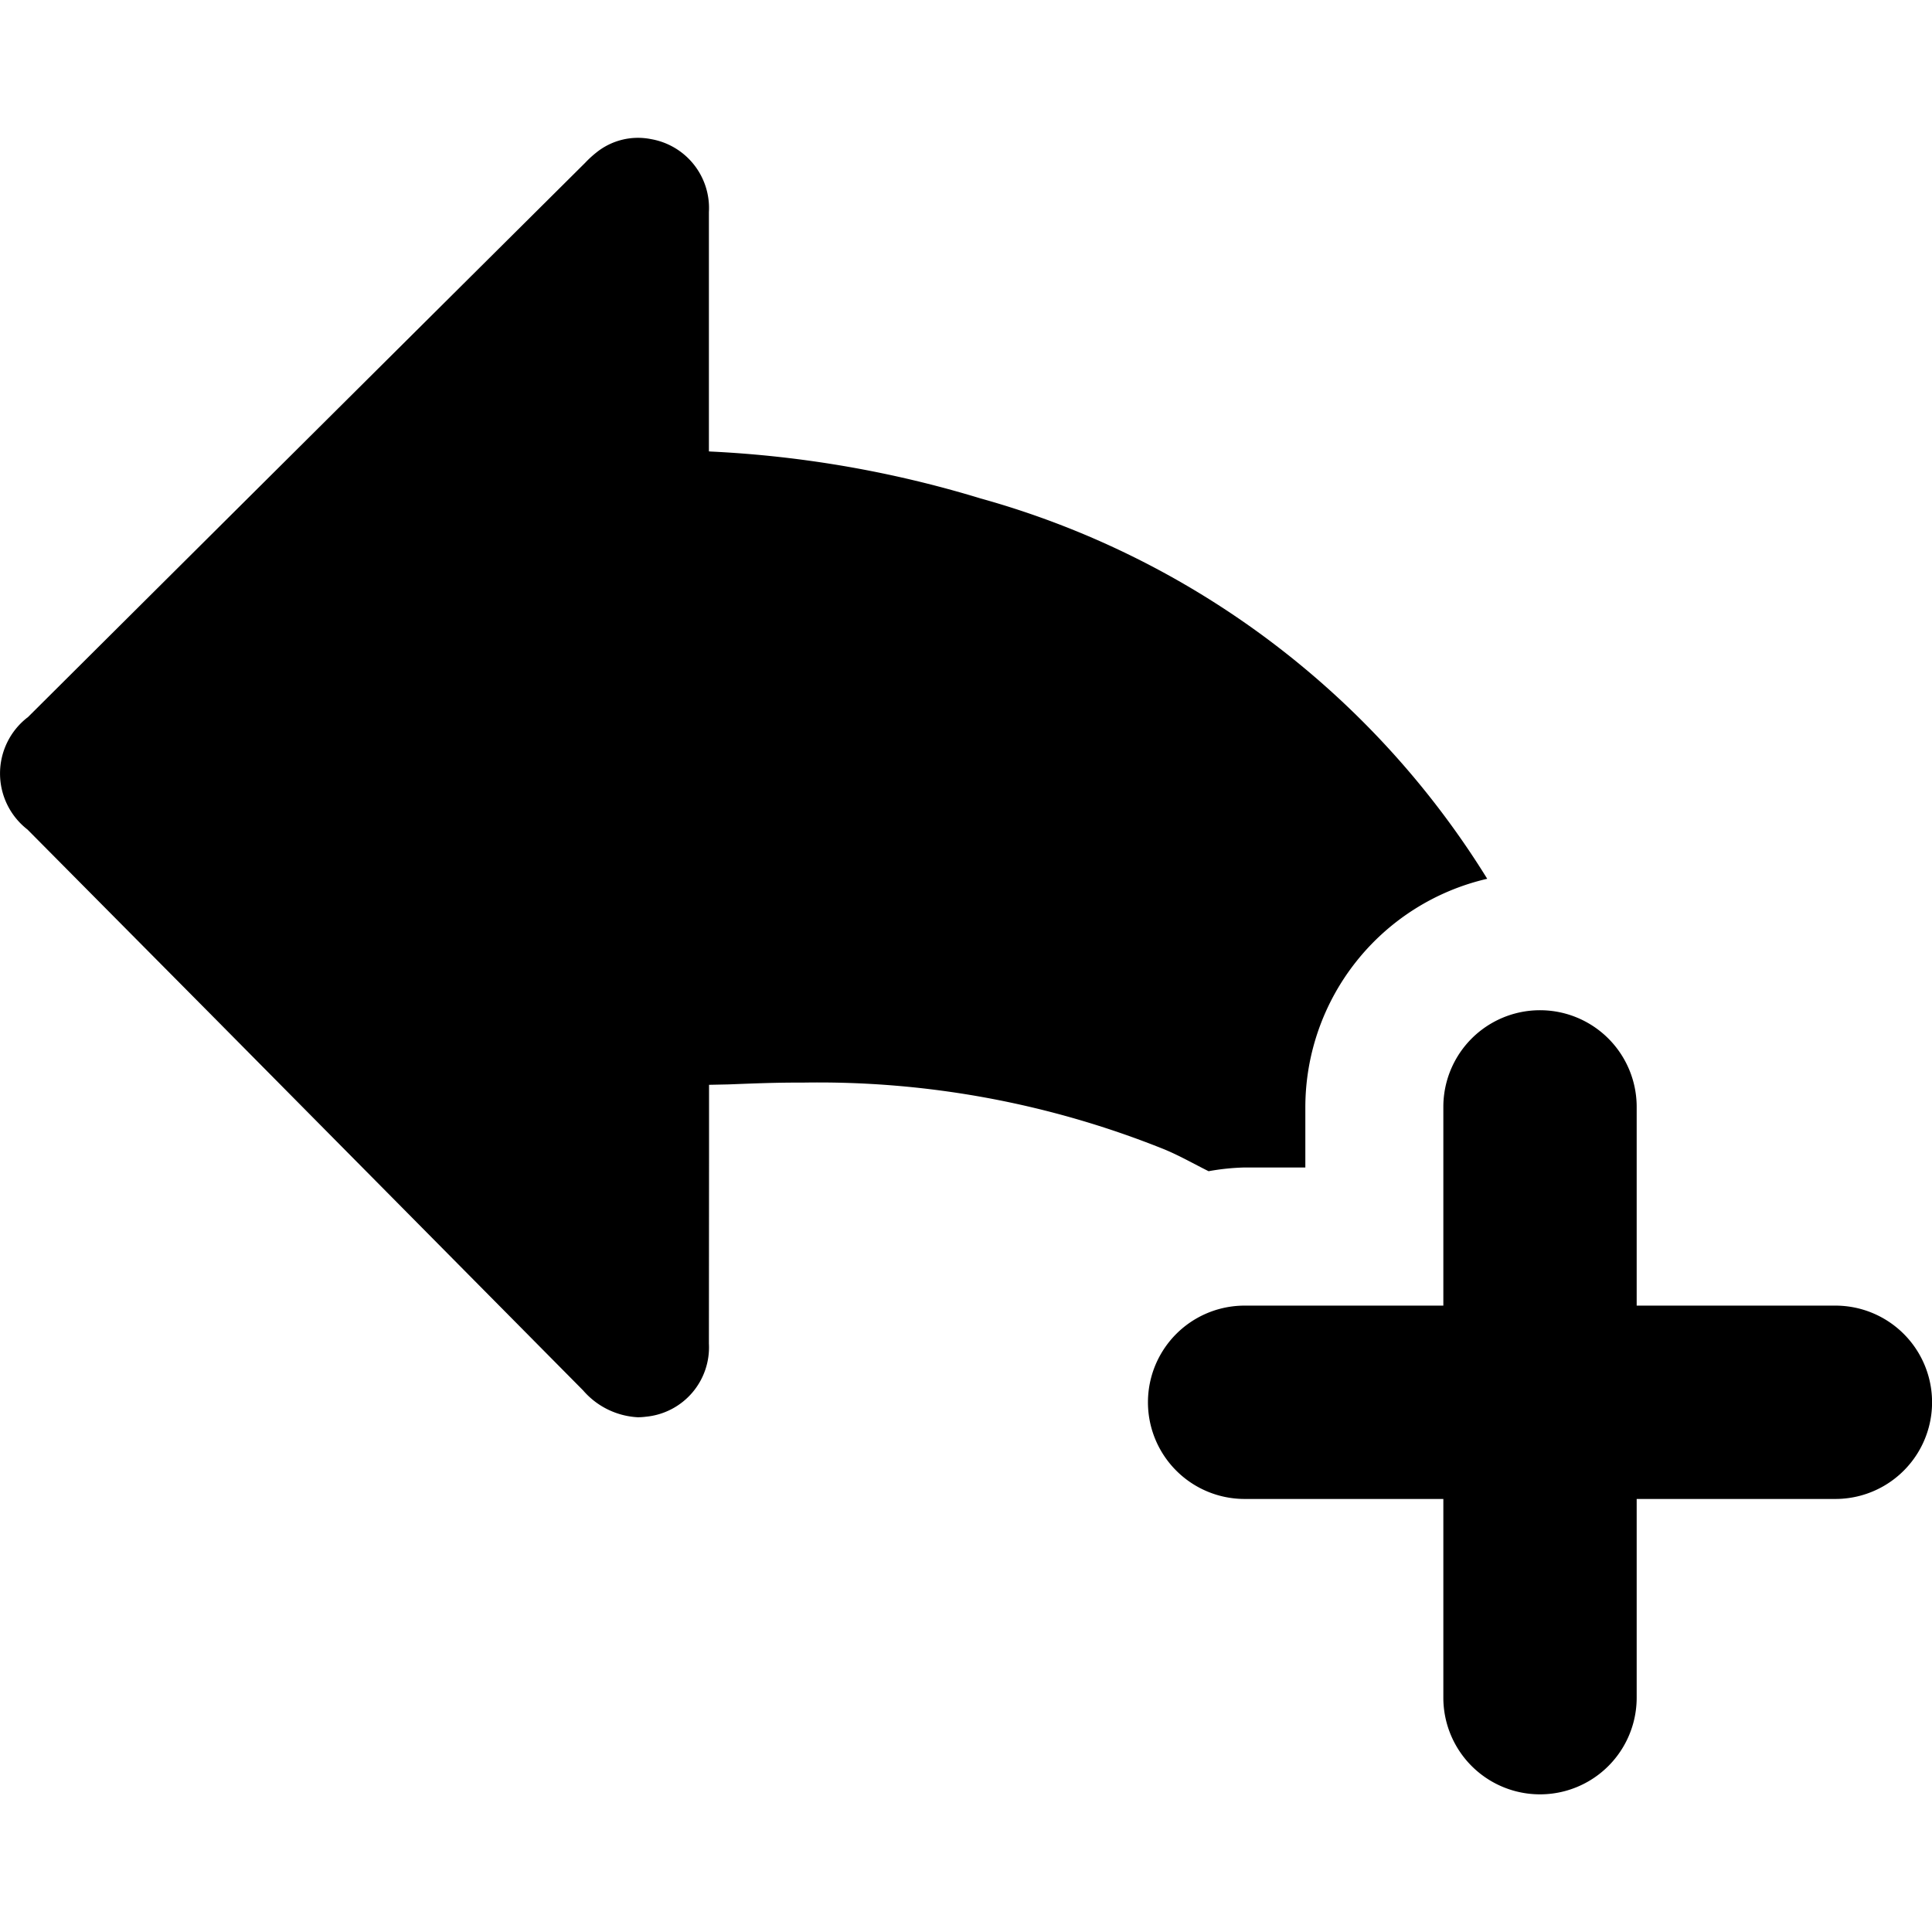 <svg data-tags="add,reply,respond" xmlns="http://www.w3.org/2000/svg" viewBox="0 0 14 14"><path d="M8.758,8.487A1.686,1.686,0,0,1,9.019,8.46h.44V8.021a1.701,1.701,0,0,1,1.318-1.653A6.299,6.299,0,0,0,7.106,3.612,8.019,8.019,0,0,0,5.15,3.272L5.137,3.271V1.537a.507.507,0,0,0-.42-.529.481.481,0,0,0-.399.1.741.741,0,0,0-.078.072Q2.219,3.189.2,5.199H.199a.514.514,0,0,0,0,.812L1.544,7.367,4.226,10.076a.562.562,0,0,0,.396.194.478.478,0,0,0,.059-.004A.505.505,0,0,0,5.137,9.736l.001-1.357V7.861l.142-.003c.179-.007.349-.014.533-.013a6.719,6.719,0,0,1,2.625.484C8.551,8.376,8.651,8.434,8.758,8.487Z"/><path d="M13.3,9.461H11.86V8.021a.7.7,0,0,0-1.401,0V9.461H9.019a.7.7,0,1,0,0,1.401h1.44v1.44a.7.7,0,0,0,1.401,0V10.862h1.44a.7.7,0,1,0,0-1.401Z"/></svg>
